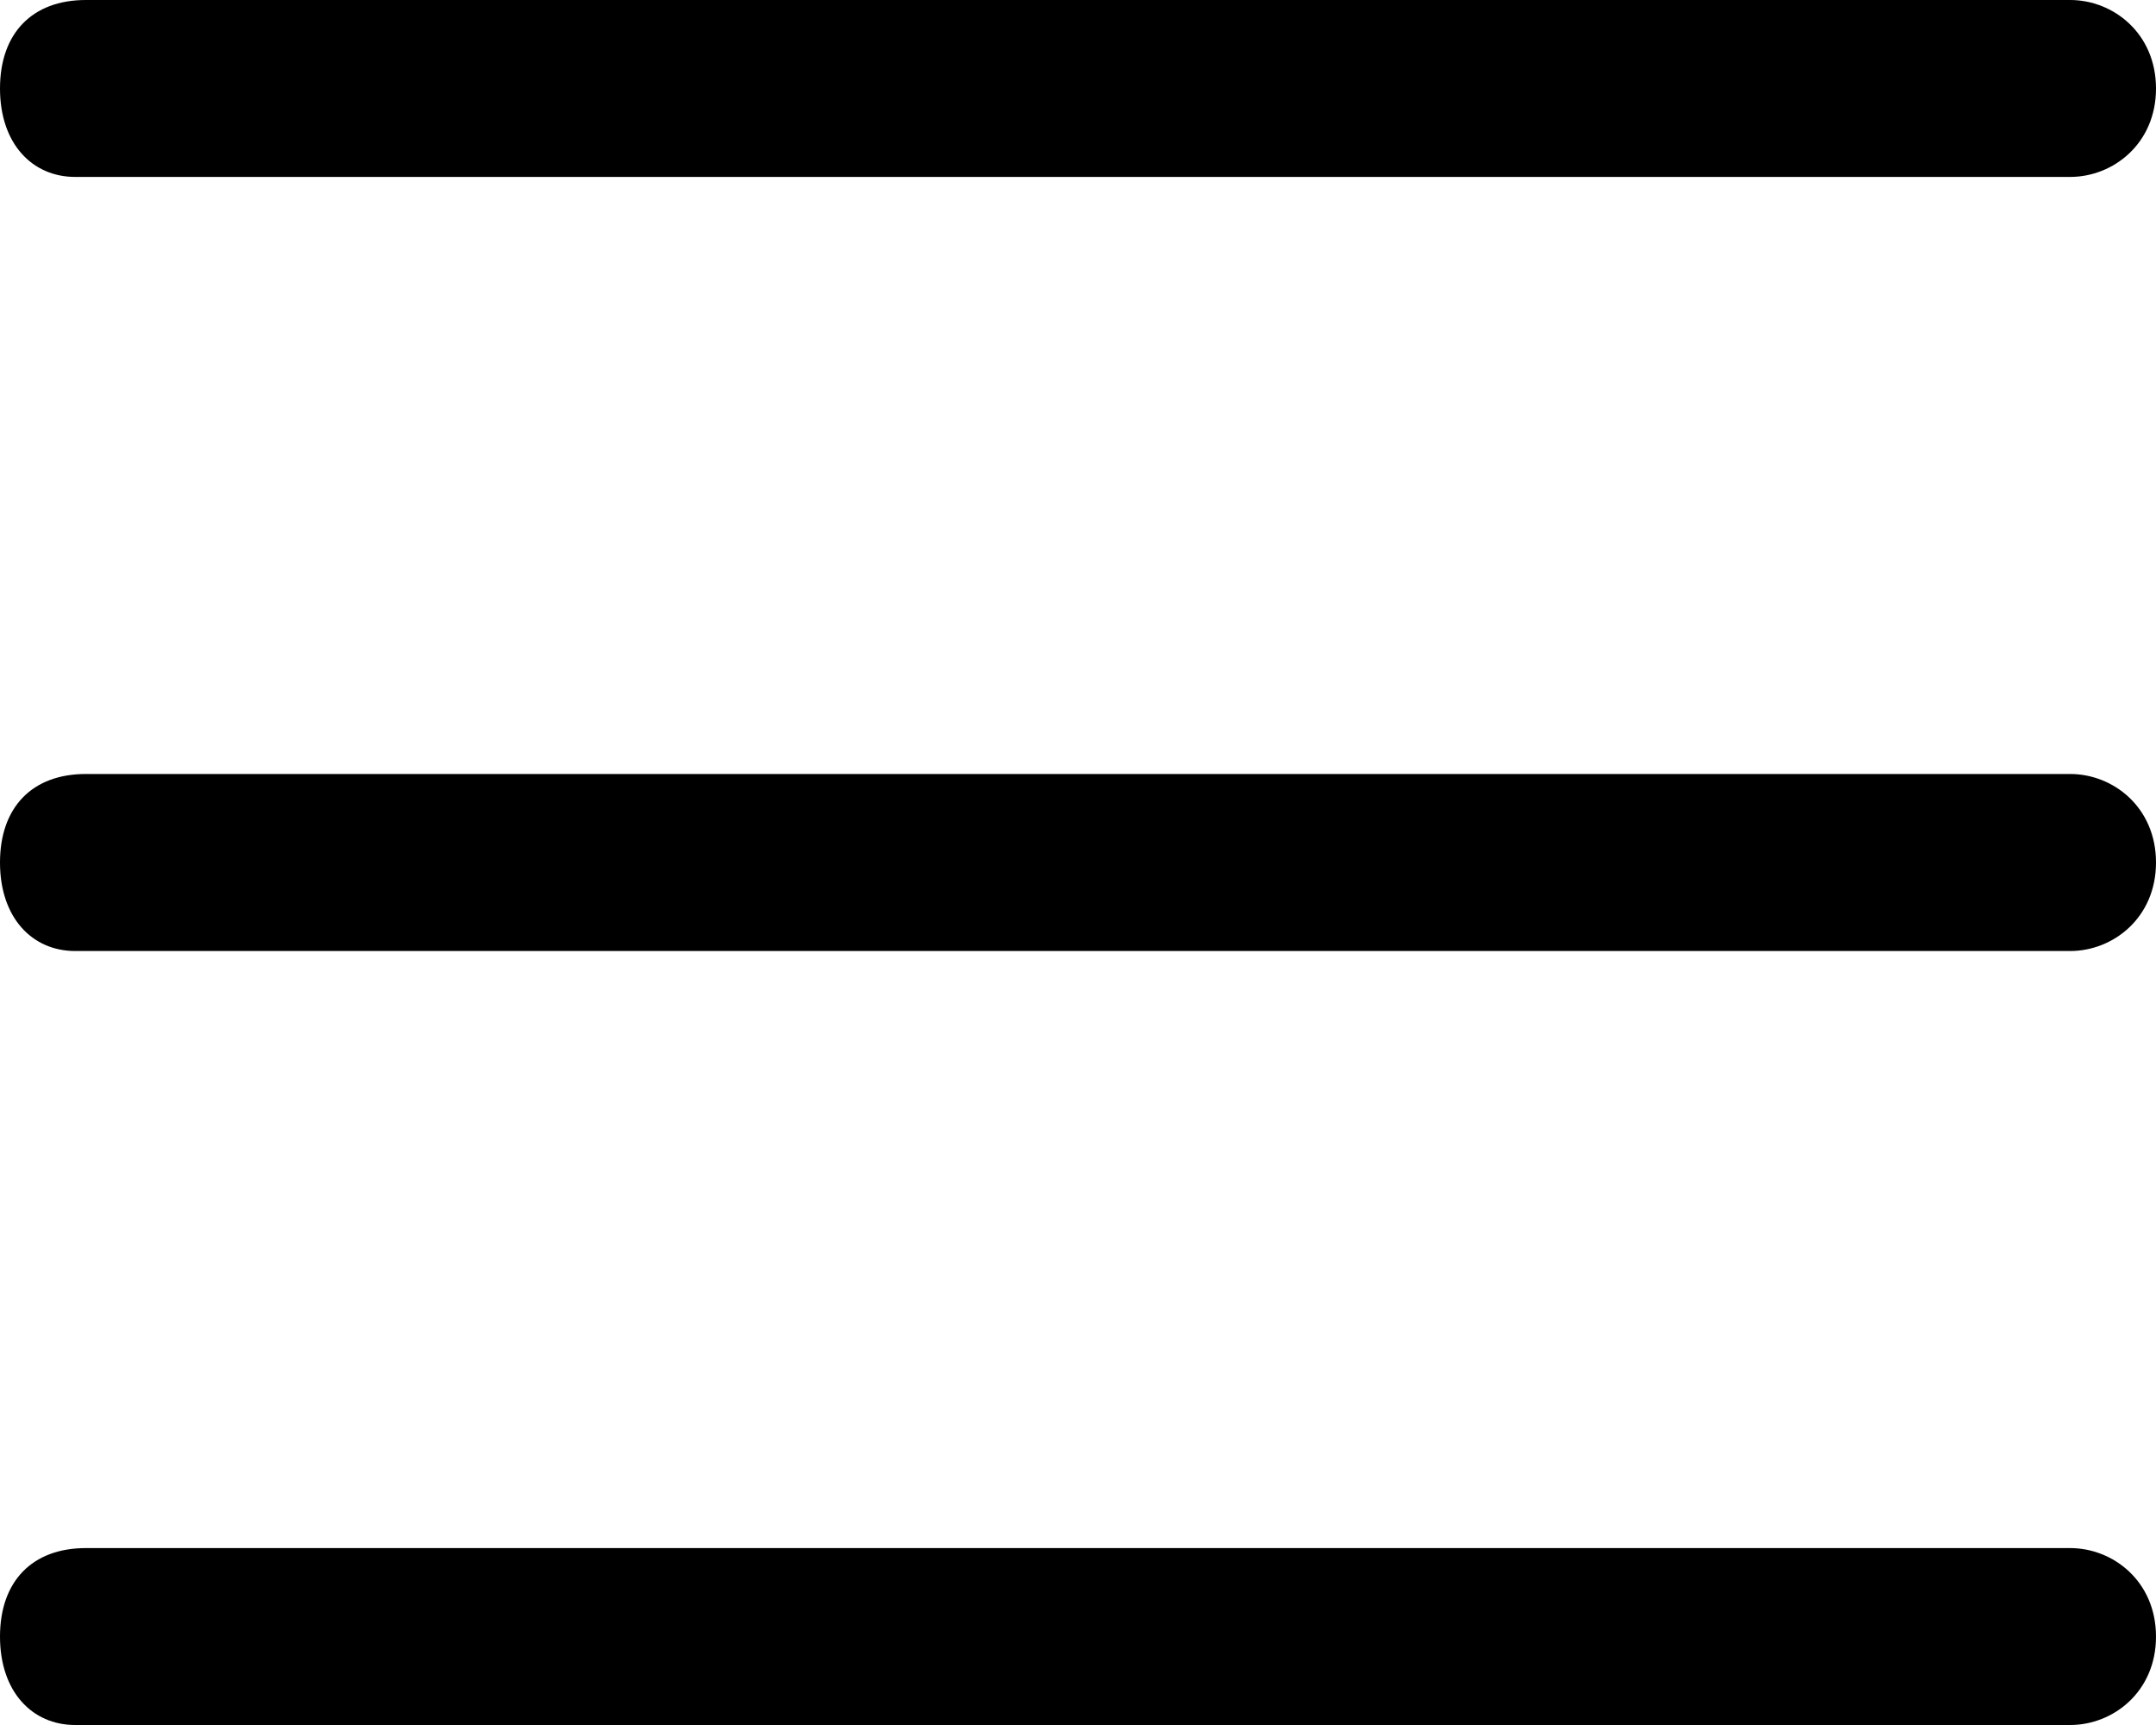 <svg width="20" height="16" viewBox="0 0 20 16" fill="none" xmlns="http://www.w3.org/2000/svg">
<path d="M19.204 1.641H0.697C0.299 1.641 0 1.333 0 0.821C0 0.308 0.299 0 0.796 0H19.204C19.602 0 20 0.308 20 0.821C20 1.333 19.602 1.641 19.204 1.641ZM19.204 8.821H0.697C0.299 8.821 0 8.513 0 8C0 7.487 0.299 7.179 0.796 7.179H19.204C19.602 7.179 20 7.487 20 8C20 8.513 19.602 8.821 19.204 8.821ZM19.204 16H0.697C0.299 16 0 15.692 0 15.18C0 14.667 0.299 14.359 0.796 14.359H19.204C19.602 14.359 20 14.667 20 15.18C20 15.692 19.602 16 19.204 16Z" fill="black"/>
</svg>
